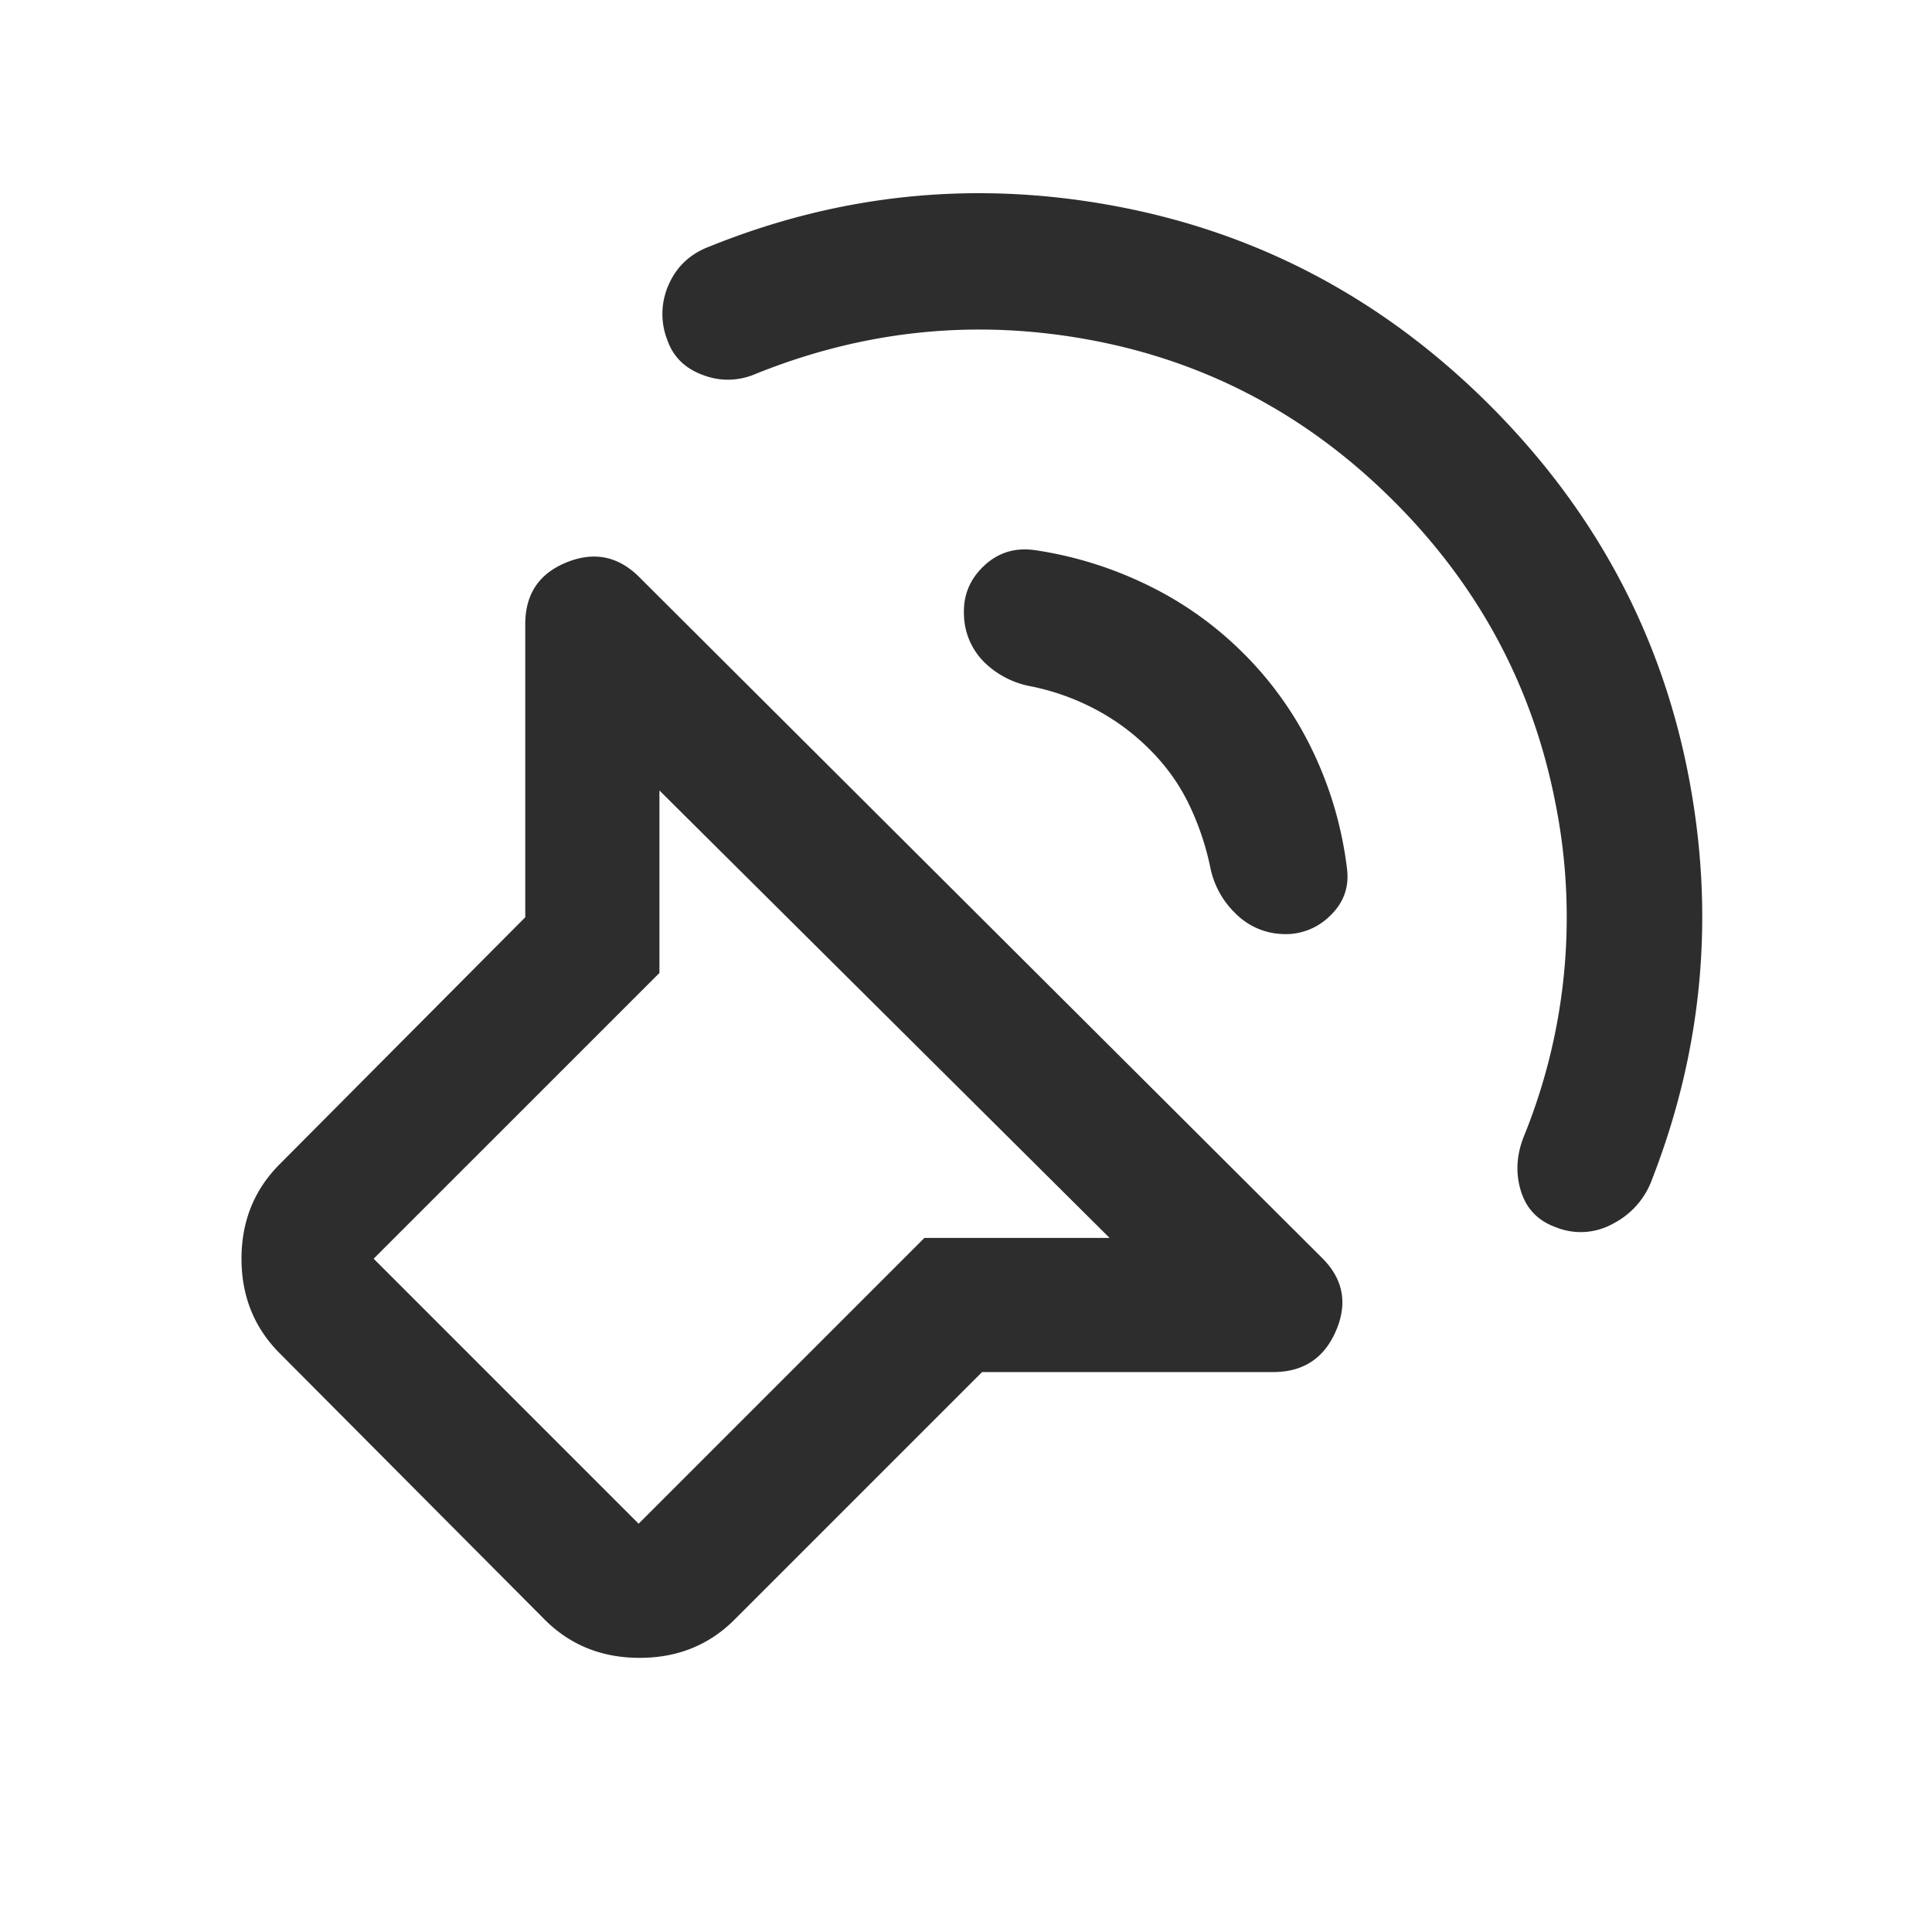 <svg xmlns="http://www.w3.org/2000/svg" fill="none" viewBox="0 0 40 40" id="soundMeter">
  <path fill="#2d2d2d" d="m20.333 28.407-5.125 5.125c-.527.528-1.183.792-1.965.792-.783 0-1.438-.264-1.966-.792L5.792 28.02C5.264 27.49 5 26.838 5 26.06c0-.777.264-1.43.792-1.958l5.083-5.111v-6.07c0-.62.285-1.046.854-1.277.57-.232 1.072-.13 1.507.305l14.139 14.098c.435.434.53.937.285 1.506-.246.57-.679.854-1.3.854h-6.027Zm2.64-2.777-9.32-9.264v3.778L7.736 26.06l5.486 5.487 5.917-5.917h3.833Zm5.888-15.25c-1.768-1.769-3.85-2.88-6.243-3.333-2.394-.454-4.73-.218-7.007.708a1.427 1.427 0 0 1-1.063.007c-.365-.135-.608-.373-.729-.715a1.482 1.482 0 0 1 .028-1.16c.167-.375.45-.637.847-.785 2.75-1.111 5.588-1.382 8.514-.813 2.926.57 5.472 1.938 7.64 4.105 2.147 2.148 3.51 4.668 4.09 7.562.578 2.894.335 5.71-.73 8.451a1.663 1.663 0 0 1-.805.924 1.372 1.372 0 0 1-1.195.076c-.36-.13-.6-.374-.715-.735-.116-.362-.1-.737.049-1.125a12.039 12.039 0 0 0 .652-6.966c-.472-2.384-1.583-4.451-3.333-6.201Zm-3.111 3.152a7.278 7.278 0 0 1 1.444 2.05c.361.763.593 1.566.695 2.409.046.38-.072.704-.354.972a1.299 1.299 0 0 1-.993.375 1.44 1.44 0 0 1-.966-.43 1.815 1.815 0 0 1-.52-.959 5.66 5.66 0 0 0-.438-1.292c-.2-.416-.47-.796-.813-1.138a4.652 4.652 0 0 0-1.138-.84 4.943 4.943 0 0 0-1.306-.466 1.86 1.86 0 0 1-.98-.5 1.422 1.422 0 0 1-.423-.986c-.018-.398.12-.736.417-1.014.296-.278.652-.384 1.07-.32.805.12 1.578.362 2.319.723.74.36 1.403.833 1.986 1.416Z"/>
</svg>